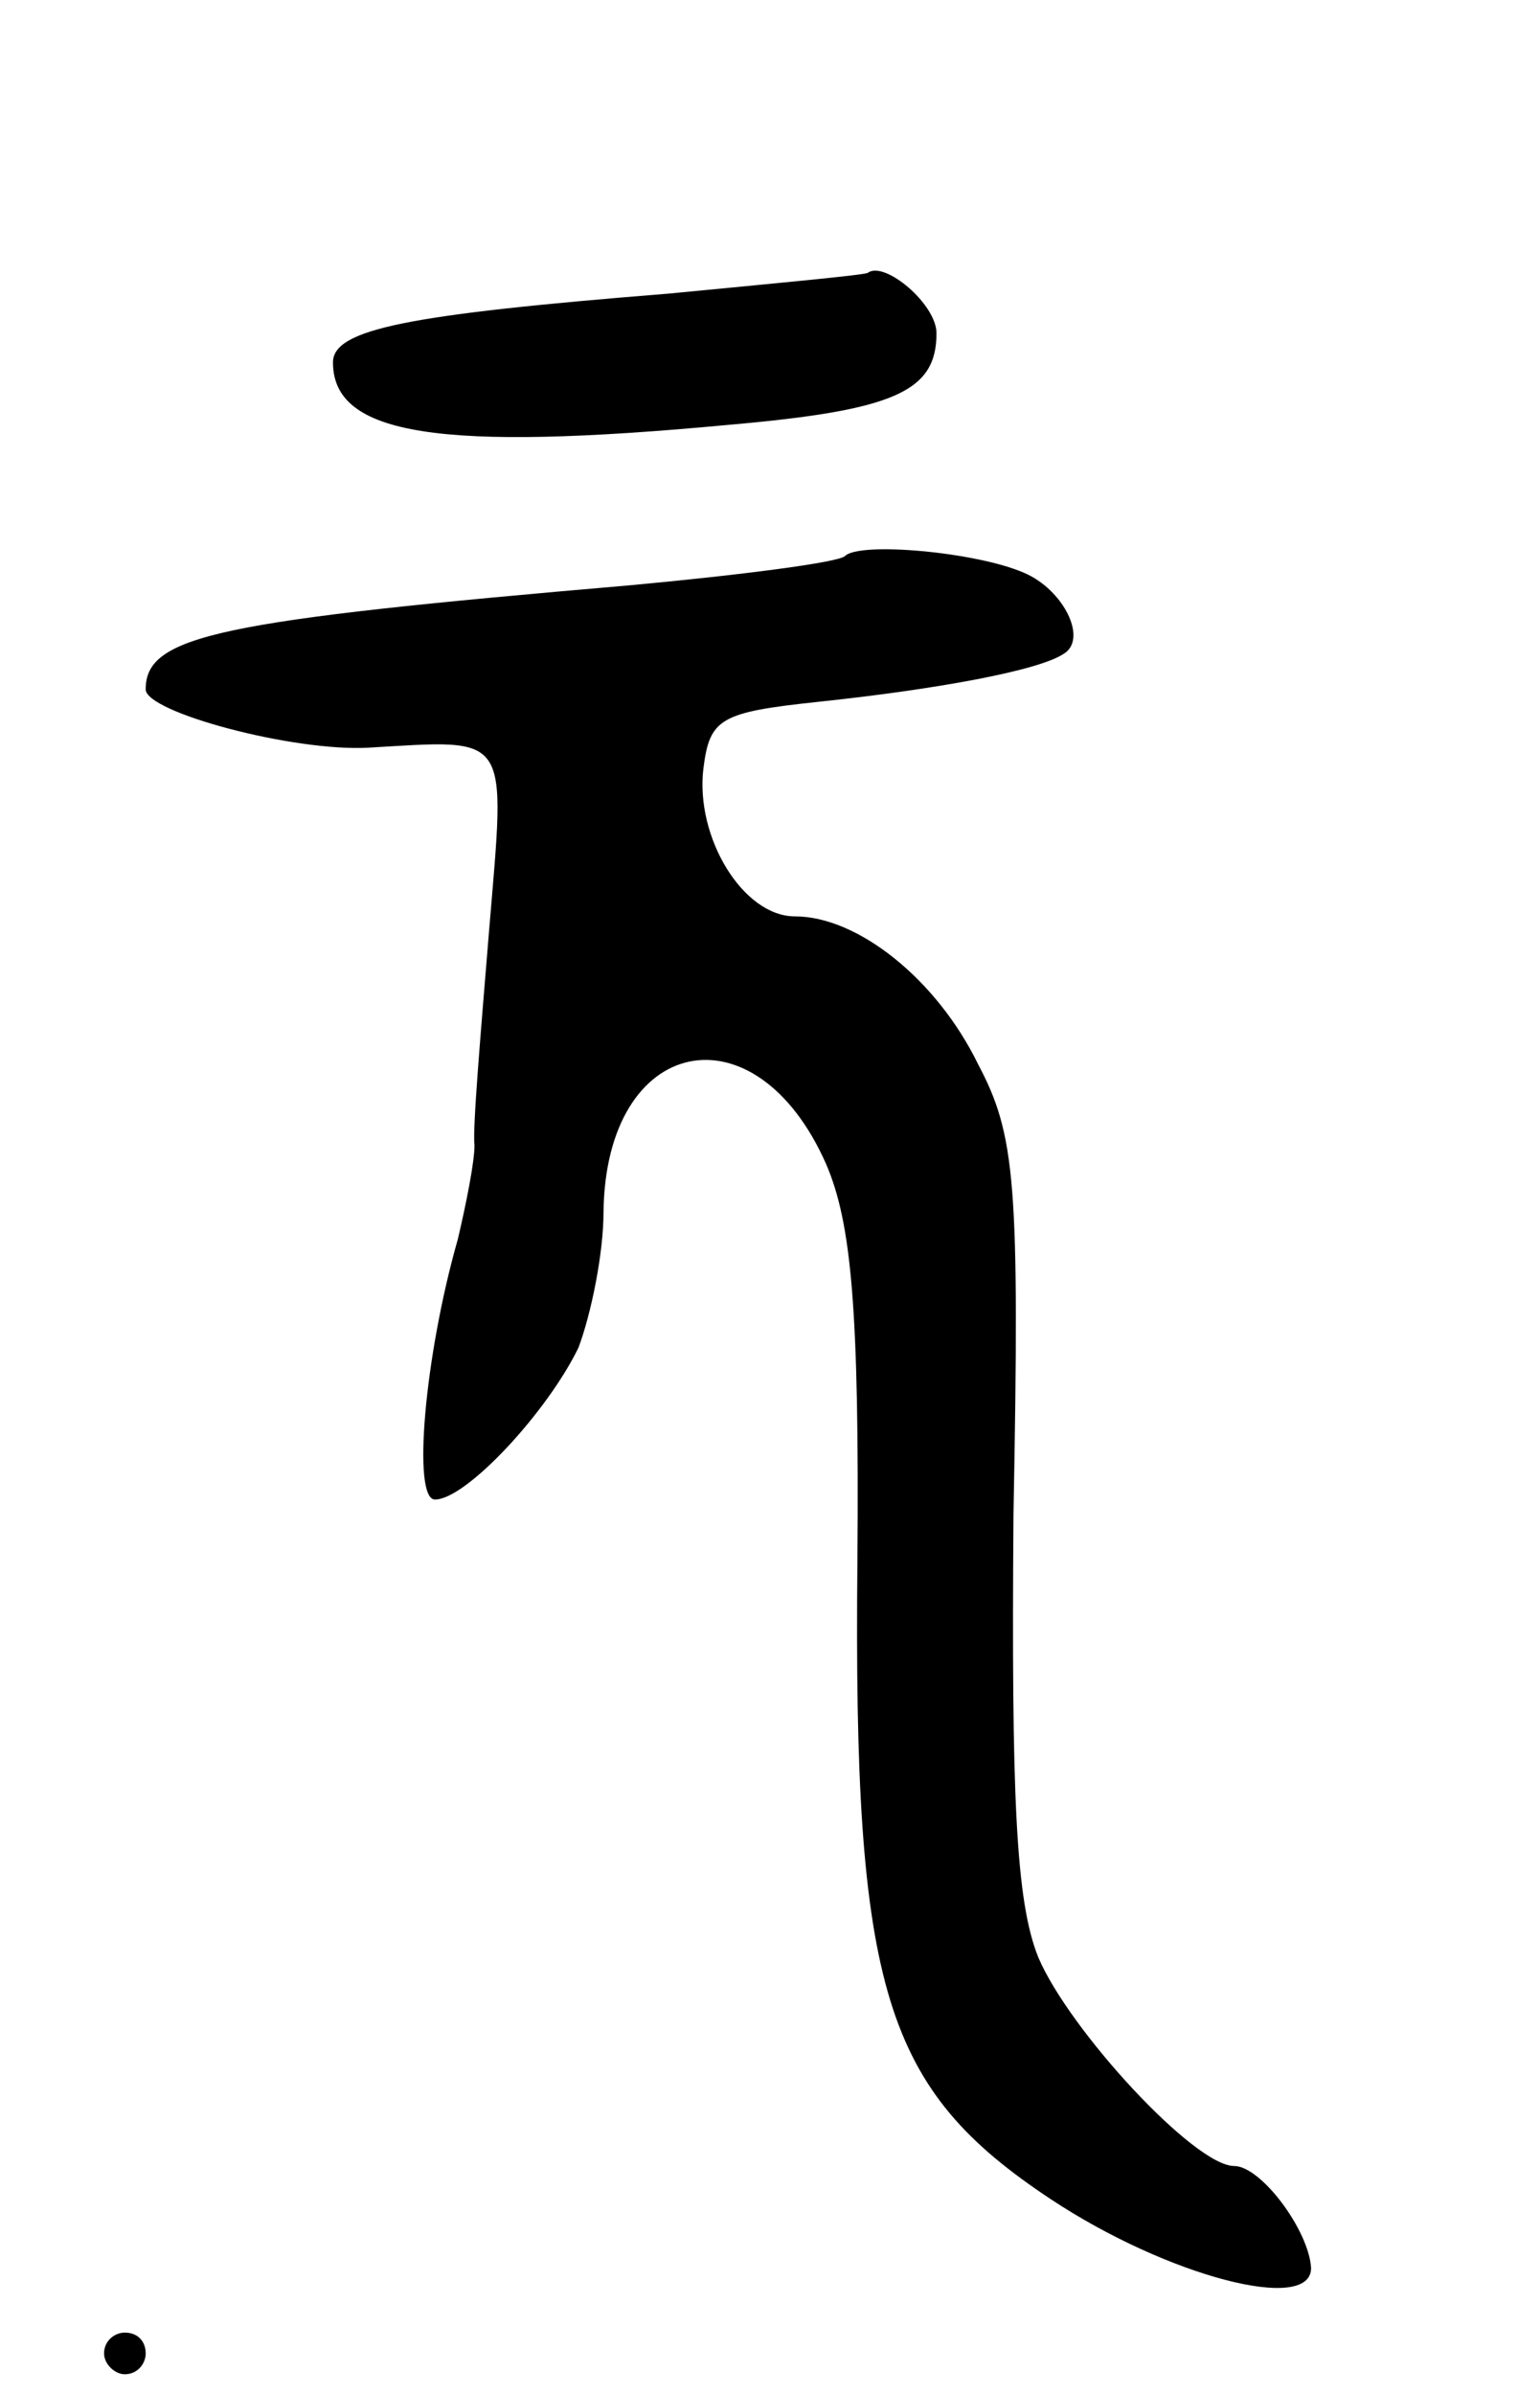 <svg version="1.0" xmlns="http://www.w3.org/2000/svg"
 width="74pt" height="115pt" viewBox="0 0 74 115"
 preserveAspectRatio="xMidYMid meet">
<g transform="translate(0,115) scale(0.1,-0.1)"
fill="#000000" stroke="none">
<path d="M321 1009 c-125 -10 -161 -17 -161 -33 0 -35 51 -43 190 -30 80 7
100 16 100 44 0 14 -25 35 -33 29 -1 -1 -44 -5 -96 -10z"/>
<path d="M406 883 c-3 -3 -49 -9 -103 -14 -198 -17 -233 -24 -233 -50 0 -11
71 -30 107 -28 69 4 66 8 58 -88 -4 -49 -8 -95 -7 -103 0 -8 -4 -28 -8 -45
-16 -56 -22 -125 -11 -125 15 0 54 42 69 73 6 16 12 45 12 65 1 85 73 100 107
23 12 -28 16 -69 15 -191 -2 -206 13 -253 93 -306 56 -37 125 -55 125 -33 -1
18 -24 49 -37 49 -19 0 -79 65 -94 100 -11 27 -13 78 -12 213 3 159 1 182 -17
216 -20 41 -58 71 -88 71 -25 0 -48 38 -44 71 3 24 8 27 55 32 57 6 106 15
118 23 12 7 0 31 -19 39 -23 10 -79 15 -86 8z"/>
<path d="M50 20 c0 -5 5 -10 10 -10 6 0 10 5 10 10 0 6 -4 10 -10 10 -5 0 -10
-4 -10 -10z"/>
</g>
</svg>
